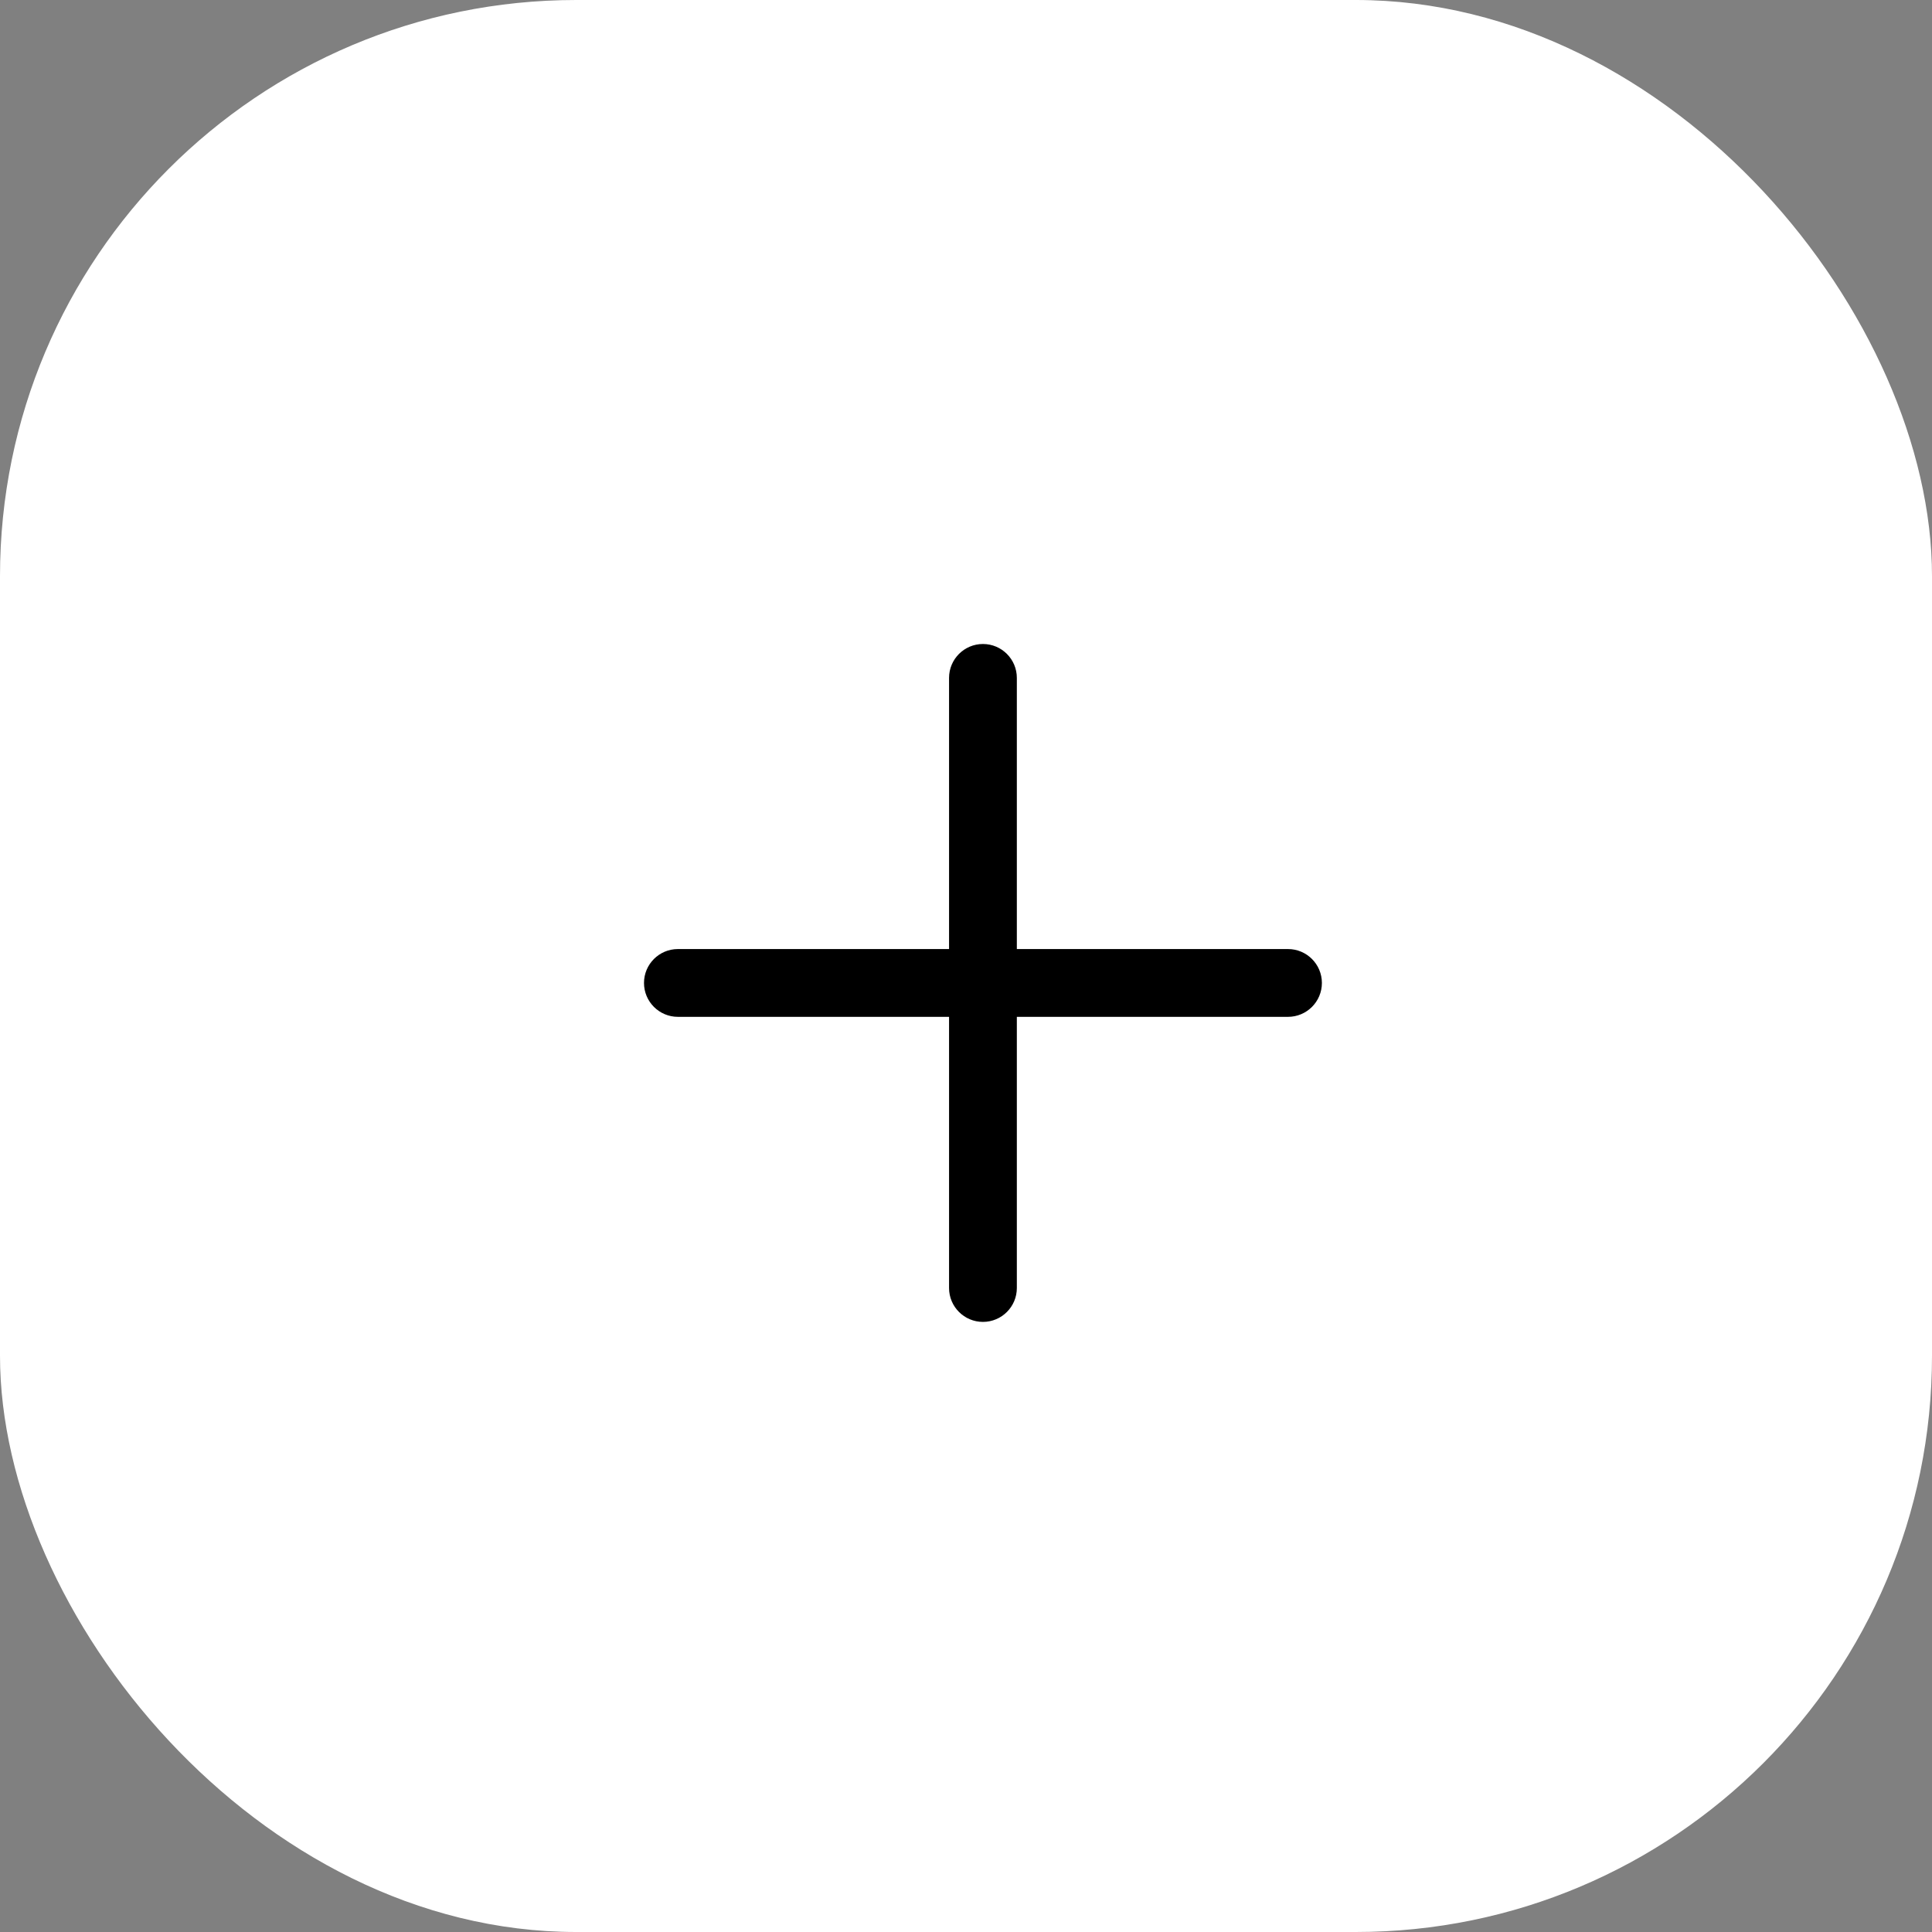 <svg xmlns="http://www.w3.org/2000/svg" width="57" height="57" viewBox="0 0 57 57" fill="none">
  <rect x="0" y="0" width="57" height="57" fill="#808080" stroke="none"/>
  <rect width="57" height="57" rx="17" fill="white" fillOpacity="0.08" />
  <path fillRule="evenodd" clipRule="evenodd" d="M30 20C30 19.448 29.552 19 29 19C28.448 19 28 19.448 28 20V28H20C19.448 28 19 28.448 19 29C19 29.552 19.448 30 20 30H28V38C28 38.552 28.448 39 29 39C29.552 39 30 38.552 30 38V30H38C38.552 30 39 29.552 39 29C39 28.448 38.552 28 38 28H30V20Z" fill="url(#paint0_linear_13308_371)" />
  <defs>
    <linearGradient id="paint0_linear_13308_371" x1="15.5" y1="35.471" x2="44.496" y2="27.198" gradientUnits="userSpaceOnUse">
      <stop offset="0.024" stopColor="#94783E" />
      <stop offset="0.217" stopColor="#F3EDA6" />
      <stop offset="0.33" stopColor="#F8FAE5" />
      <stop offset="0.486" stopColor="#FFE2BE" />
      <stop offset="0.724" stopColor="#D5BE88" />
      <stop offset="0.809" stopColor="#F8FAE5" />
      <stop offset="0.903" stopColor="#D5BE88" />
    </linearGradient>
  </defs>
</svg>